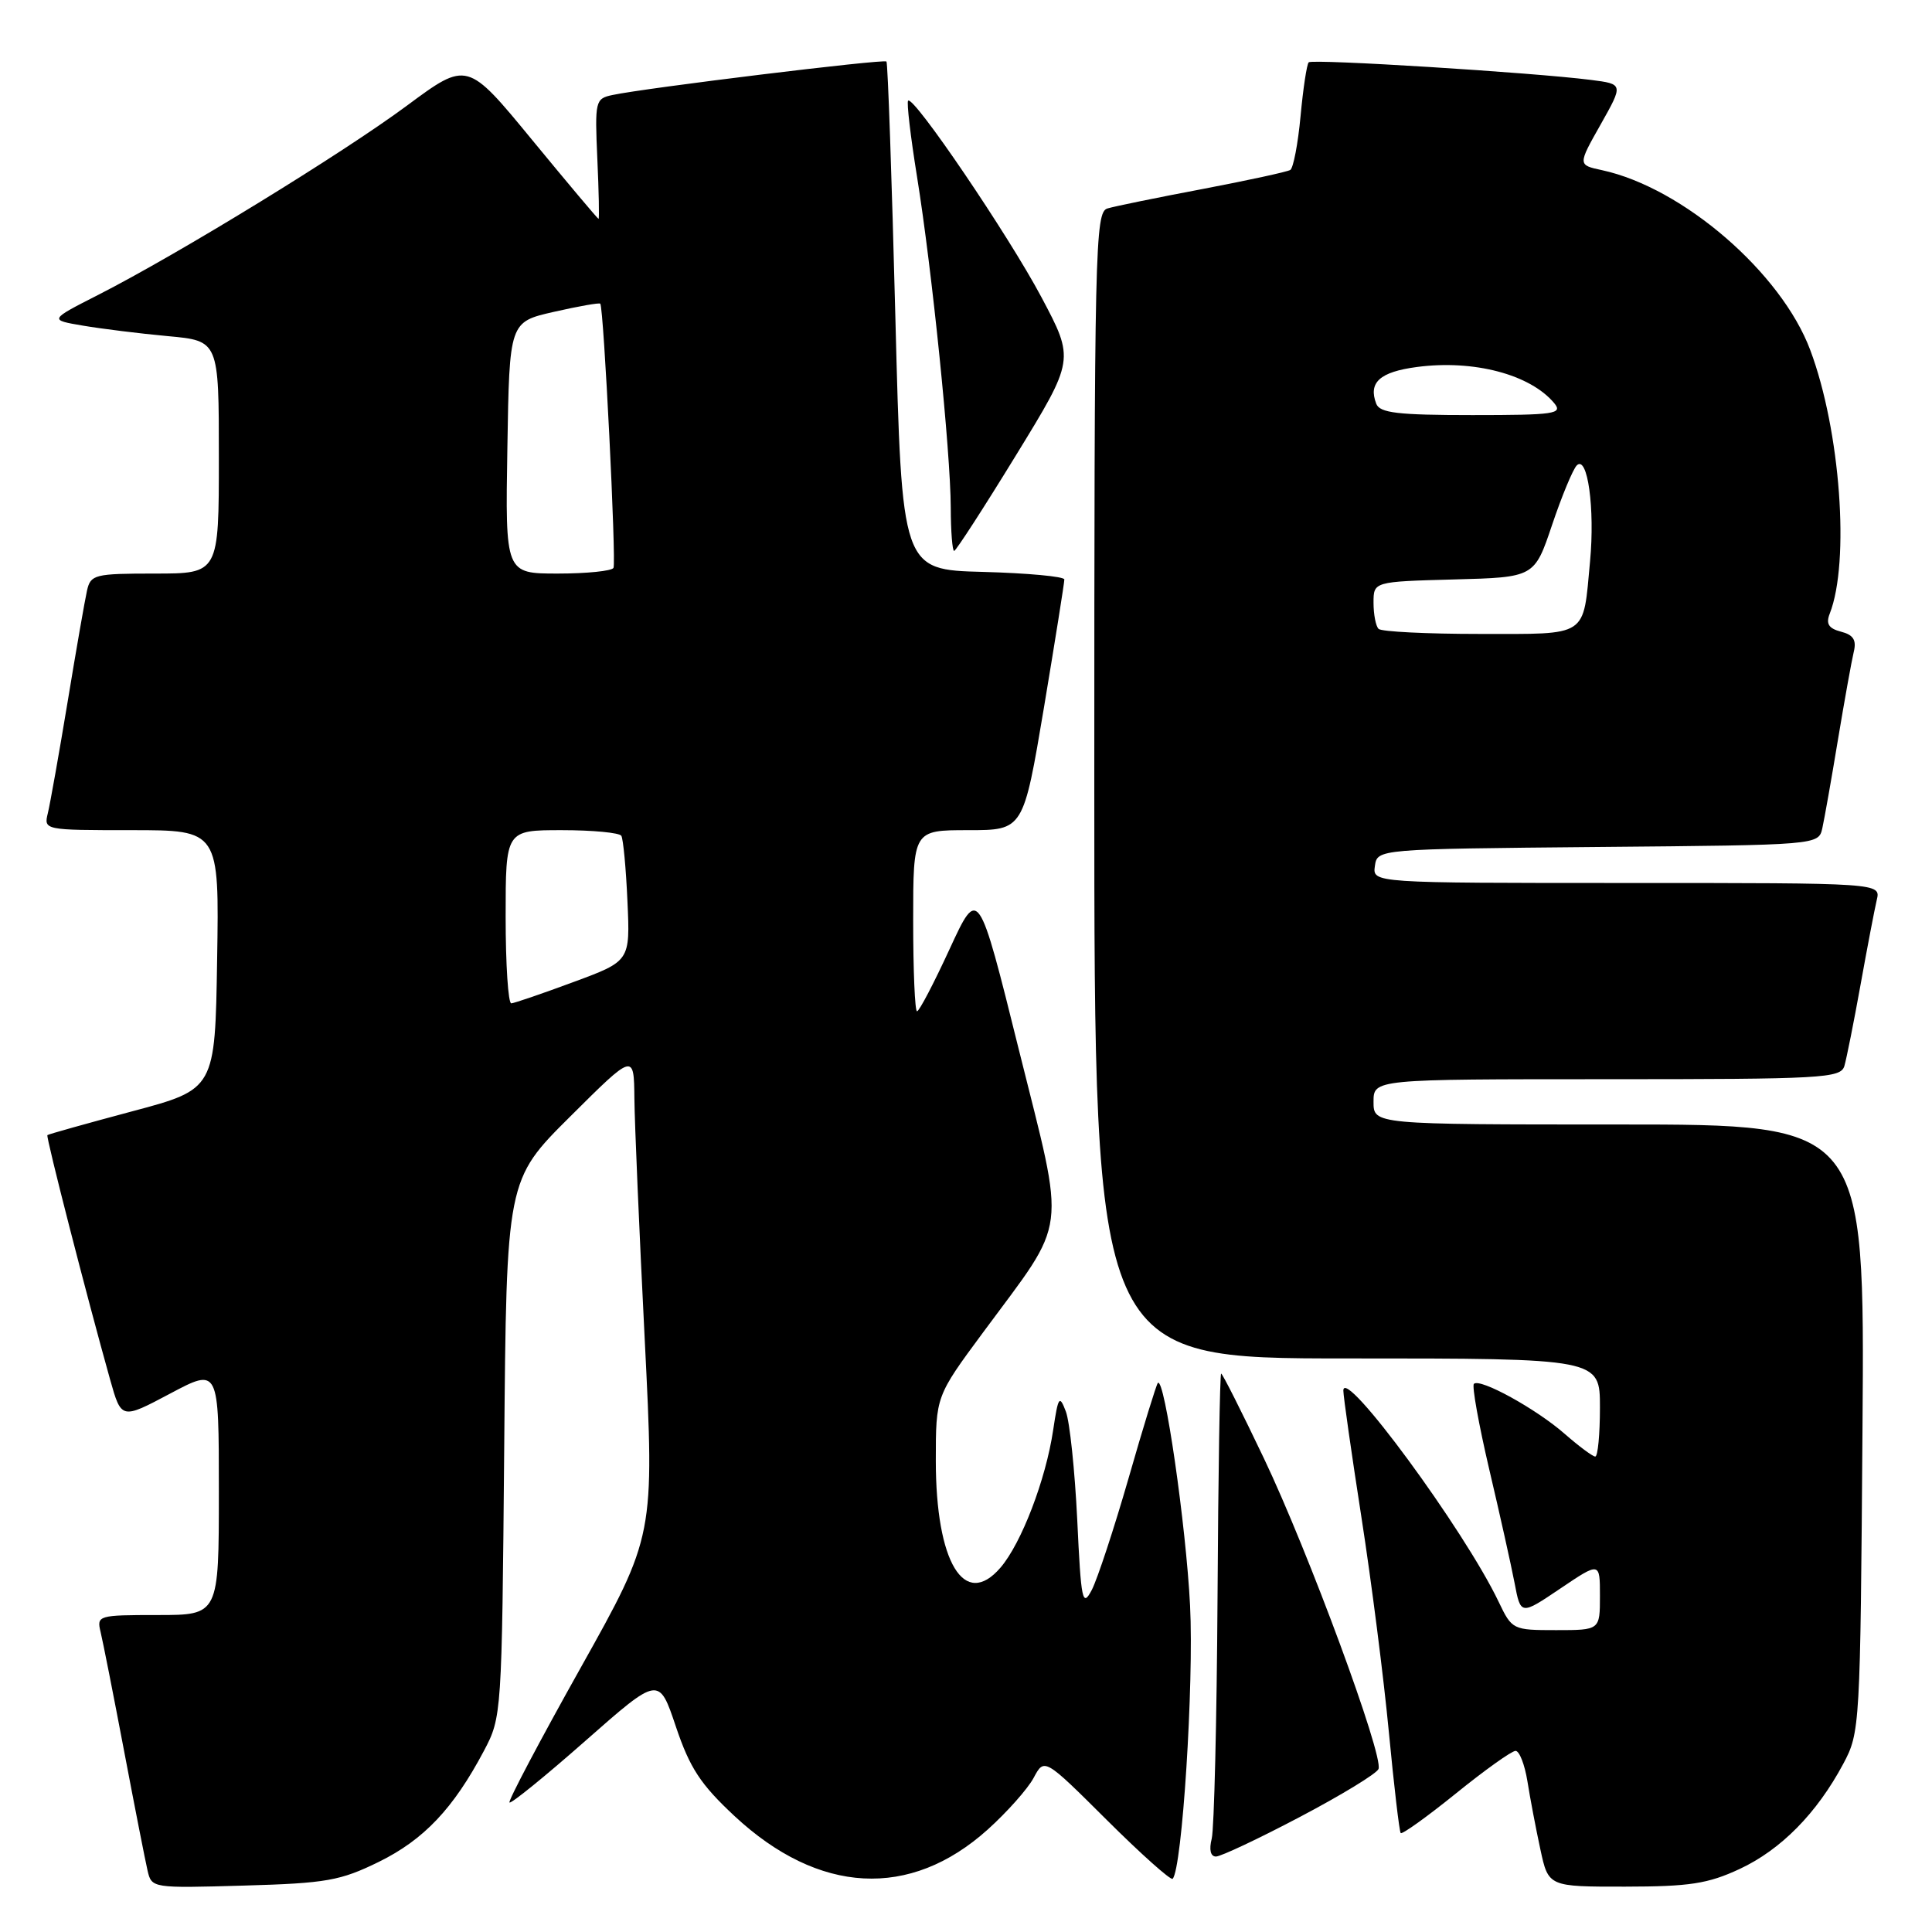 <?xml version="1.0" encoding="UTF-8" standalone="no"?>
<!DOCTYPE svg PUBLIC "-//W3C//DTD SVG 1.1//EN" "http://www.w3.org/Graphics/SVG/1.1/DTD/svg11.dtd" >
<svg xmlns="http://www.w3.org/2000/svg" xmlns:xlink="http://www.w3.org/1999/xlink" version="1.1" viewBox="0 0 256 256">
 <g >
 <path fill="currentColor"
d=" M 50.21 246.70 C 56.16 243.77 60.07 239.65 64.12 232.00 C 66.48 227.54 66.50 227.20 66.81 191.92 C 67.11 156.34 67.11 156.34 75.56 147.94 C 84.00 139.54 84.00 139.54 84.06 145.52 C 84.09 148.81 84.71 163.20 85.43 177.50 C 86.73 203.50 86.73 203.50 76.94 220.99 C 71.55 230.61 67.31 238.64 67.51 238.84 C 67.71 239.04 72.25 235.36 77.59 230.65 C 87.31 222.09 87.31 222.09 89.56 228.79 C 91.41 234.28 92.82 236.43 97.32 240.63 C 108.49 251.03 120.58 251.68 130.87 242.43 C 133.44 240.12 136.18 237.03 136.96 235.58 C 138.38 232.92 138.38 232.92 146.66 241.16 C 151.21 245.69 155.14 249.19 155.38 248.95 C 156.64 247.66 158.21 223.10 157.69 212.74 C 157.16 202.14 154.30 182.37 153.42 183.25 C 153.23 183.44 151.48 189.10 149.55 195.84 C 147.61 202.57 145.41 209.24 144.67 210.67 C 143.43 213.03 143.25 212.18 142.74 201.38 C 142.42 194.85 141.75 188.39 141.23 187.03 C 140.38 184.79 140.22 185.02 139.55 189.49 C 138.57 196.08 135.34 204.49 132.57 207.72 C 127.78 213.28 124.00 207.03 124.00 193.54 C 124.00 185.02 124.00 185.02 130.25 176.57 C 141.63 161.16 141.25 164.19 135.02 139.16 C 129.64 117.50 129.64 117.50 125.83 125.75 C 123.74 130.29 121.80 134.00 121.51 134.00 C 121.23 134.00 121.00 128.60 121.00 122.00 C 121.00 110.00 121.00 110.00 128.30 110.00 C 135.60 110.00 135.60 110.00 138.33 93.75 C 139.82 84.81 141.04 77.18 141.03 76.78 C 141.01 76.39 136.16 75.94 130.25 75.78 C 119.50 75.50 119.50 75.50 118.64 42.00 C 118.17 23.57 117.64 8.34 117.46 8.15 C 117.13 7.79 85.47 11.66 81.15 12.59 C 78.88 13.07 78.81 13.37 79.15 21.05 C 79.35 25.42 79.42 29.00 79.31 29.00 C 79.20 29.00 75.24 24.29 70.51 18.54 C 61.91 8.08 61.91 8.08 53.93 13.99 C 45.38 20.33 23.62 33.67 13.00 39.08 C 6.50 42.39 6.50 42.39 11.00 43.15 C 13.48 43.57 18.54 44.20 22.25 44.54 C 29.00 45.16 29.00 45.16 29.00 60.58 C 29.00 76.00 29.00 76.00 20.52 76.00 C 12.54 76.00 12.01 76.13 11.53 78.25 C 11.25 79.49 10.09 86.12 8.96 93.00 C 7.82 99.88 6.64 106.51 6.34 107.75 C 5.79 109.99 5.86 110.00 17.42 110.00 C 29.05 110.00 29.05 110.00 28.77 127.16 C 28.50 144.33 28.50 144.33 17.50 147.26 C 11.45 148.88 6.40 150.29 6.28 150.41 C 6.06 150.61 11.52 171.86 14.59 182.80 C 16.08 188.09 16.08 188.09 22.54 184.66 C 29.00 181.23 29.00 181.23 29.00 197.62 C 29.00 214.00 29.00 214.00 20.89 214.00 C 12.99 214.00 12.80 214.06 13.33 216.25 C 13.63 217.49 15.03 224.57 16.44 232.00 C 17.85 239.43 19.25 246.56 19.55 247.85 C 20.09 250.19 20.17 250.20 32.29 249.85 C 43.25 249.54 45.09 249.21 50.21 246.70 Z  M 230.51 247.65 C 235.98 245.10 240.74 240.27 244.24 233.72 C 246.46 229.57 246.50 228.83 246.79 189.25 C 247.09 149.00 247.09 149.00 214.54 149.00 C 182.00 149.00 182.00 149.00 182.00 146.00 C 182.00 143.00 182.00 143.00 212.93 143.00 C 241.53 143.00 243.90 142.87 244.39 141.25 C 244.67 140.29 245.64 135.45 246.53 130.50 C 247.42 125.55 248.39 120.49 248.68 119.25 C 249.22 117.00 249.22 117.00 215.54 117.00 C 181.86 117.00 181.86 117.00 182.18 114.75 C 182.50 112.50 182.50 112.50 211.73 112.23 C 240.97 111.97 240.97 111.97 241.47 109.73 C 241.74 108.51 242.68 103.22 243.54 98.00 C 244.41 92.78 245.35 87.55 245.63 86.39 C 246.02 84.81 245.58 84.12 243.94 83.70 C 242.30 83.27 241.92 82.66 242.45 81.31 C 245.14 74.46 243.86 57.03 239.87 46.39 C 236.04 36.14 222.99 24.87 212.28 22.55 C 209.06 21.86 209.06 21.86 212.09 16.50 C 215.11 11.14 215.11 11.14 210.81 10.59 C 203.12 9.61 173.88 7.78 173.41 8.26 C 173.16 8.51 172.67 11.72 172.33 15.39 C 171.99 19.06 171.37 22.27 170.97 22.52 C 170.56 22.77 165.34 23.90 159.37 25.04 C 153.39 26.17 147.71 27.33 146.75 27.62 C 145.10 28.10 145.00 32.61 145.00 104.07 C 145.00 180.00 145.00 180.00 178.50 180.00 C 212.00 180.00 212.00 180.00 212.00 186.50 C 212.00 190.07 211.72 193.00 211.38 193.00 C 211.04 193.00 209.23 191.65 207.35 190.01 C 203.59 186.70 196.09 182.57 195.30 183.37 C 195.02 183.64 195.94 188.74 197.33 194.69 C 198.73 200.63 200.24 207.42 200.69 209.76 C 201.50 214.03 201.50 214.03 206.75 210.49 C 212.00 206.95 212.00 206.95 212.00 211.47 C 212.00 216.00 212.00 216.00 206.19 216.00 C 200.45 216.00 200.35 215.95 198.58 212.25 C 194.07 202.78 178.00 180.92 178.00 184.26 C 178.00 185.01 179.08 192.58 180.40 201.07 C 181.72 209.55 183.35 222.35 184.03 229.50 C 184.71 236.65 185.42 242.67 185.60 242.89 C 185.79 243.10 189.08 240.74 192.92 237.64 C 196.75 234.54 200.31 232.00 200.82 232.00 C 201.33 232.00 202.03 233.81 202.39 236.02 C 202.74 238.24 203.51 242.29 204.10 245.02 C 205.17 250.00 205.17 250.00 215.33 249.99 C 223.87 249.98 226.30 249.61 230.51 247.65 Z  M 172.25 240.75 C 177.74 237.86 182.42 235.01 182.66 234.40 C 183.35 232.66 173.37 205.61 167.48 193.25 C 164.53 187.06 161.98 182.00 161.81 182.01 C 161.64 182.01 161.42 195.34 161.33 211.63 C 161.23 227.93 160.88 242.32 160.56 243.63 C 160.19 245.10 160.40 246.00 161.12 246.00 C 161.76 246.00 166.77 243.64 172.25 240.75 Z  M 134.62 60.33 C 142.39 47.66 142.39 47.66 138.00 39.39 C 133.64 31.18 121.05 12.62 120.33 13.34 C 120.12 13.55 120.65 18.08 121.51 23.41 C 123.51 35.83 125.95 59.82 125.98 67.25 C 125.99 70.41 126.19 73.00 126.43 73.00 C 126.66 73.00 130.35 67.30 134.62 60.33 Z  M 67.00 121.50 C 67.00 110.00 67.00 110.00 74.44 110.00 C 78.53 110.00 82.09 110.34 82.33 110.75 C 82.58 111.16 82.95 115.07 83.14 119.42 C 83.50 127.35 83.50 127.35 76.00 130.12 C 71.88 131.65 68.16 132.92 67.75 132.95 C 67.34 132.98 67.00 127.83 67.00 121.50 Z  M 67.23 59.33 C 67.50 42.66 67.50 42.66 73.40 41.32 C 76.65 40.58 79.42 40.09 79.54 40.24 C 80.00 40.75 81.68 74.51 81.29 75.25 C 81.06 75.66 77.75 76.00 73.92 76.00 C 66.95 76.00 66.95 76.00 67.23 59.33 Z  M 182.67 83.33 C 182.30 82.97 182.00 81.41 182.00 79.87 C 182.00 77.07 182.00 77.07 192.66 76.78 C 203.32 76.50 203.32 76.50 205.66 69.55 C 206.95 65.72 208.42 62.18 208.93 61.67 C 210.36 60.24 211.35 67.39 210.69 74.38 C 209.74 84.55 210.59 84.00 196.06 84.00 C 189.06 84.00 183.03 83.70 182.67 83.33 Z  M 182.36 53.50 C 181.28 50.68 182.83 49.28 187.74 48.63 C 195.26 47.63 202.78 49.61 205.95 53.43 C 207.11 54.84 206.01 55.00 195.09 55.00 C 185.21 55.00 182.83 54.72 182.36 53.50 Z "/>
</g>
</svg>